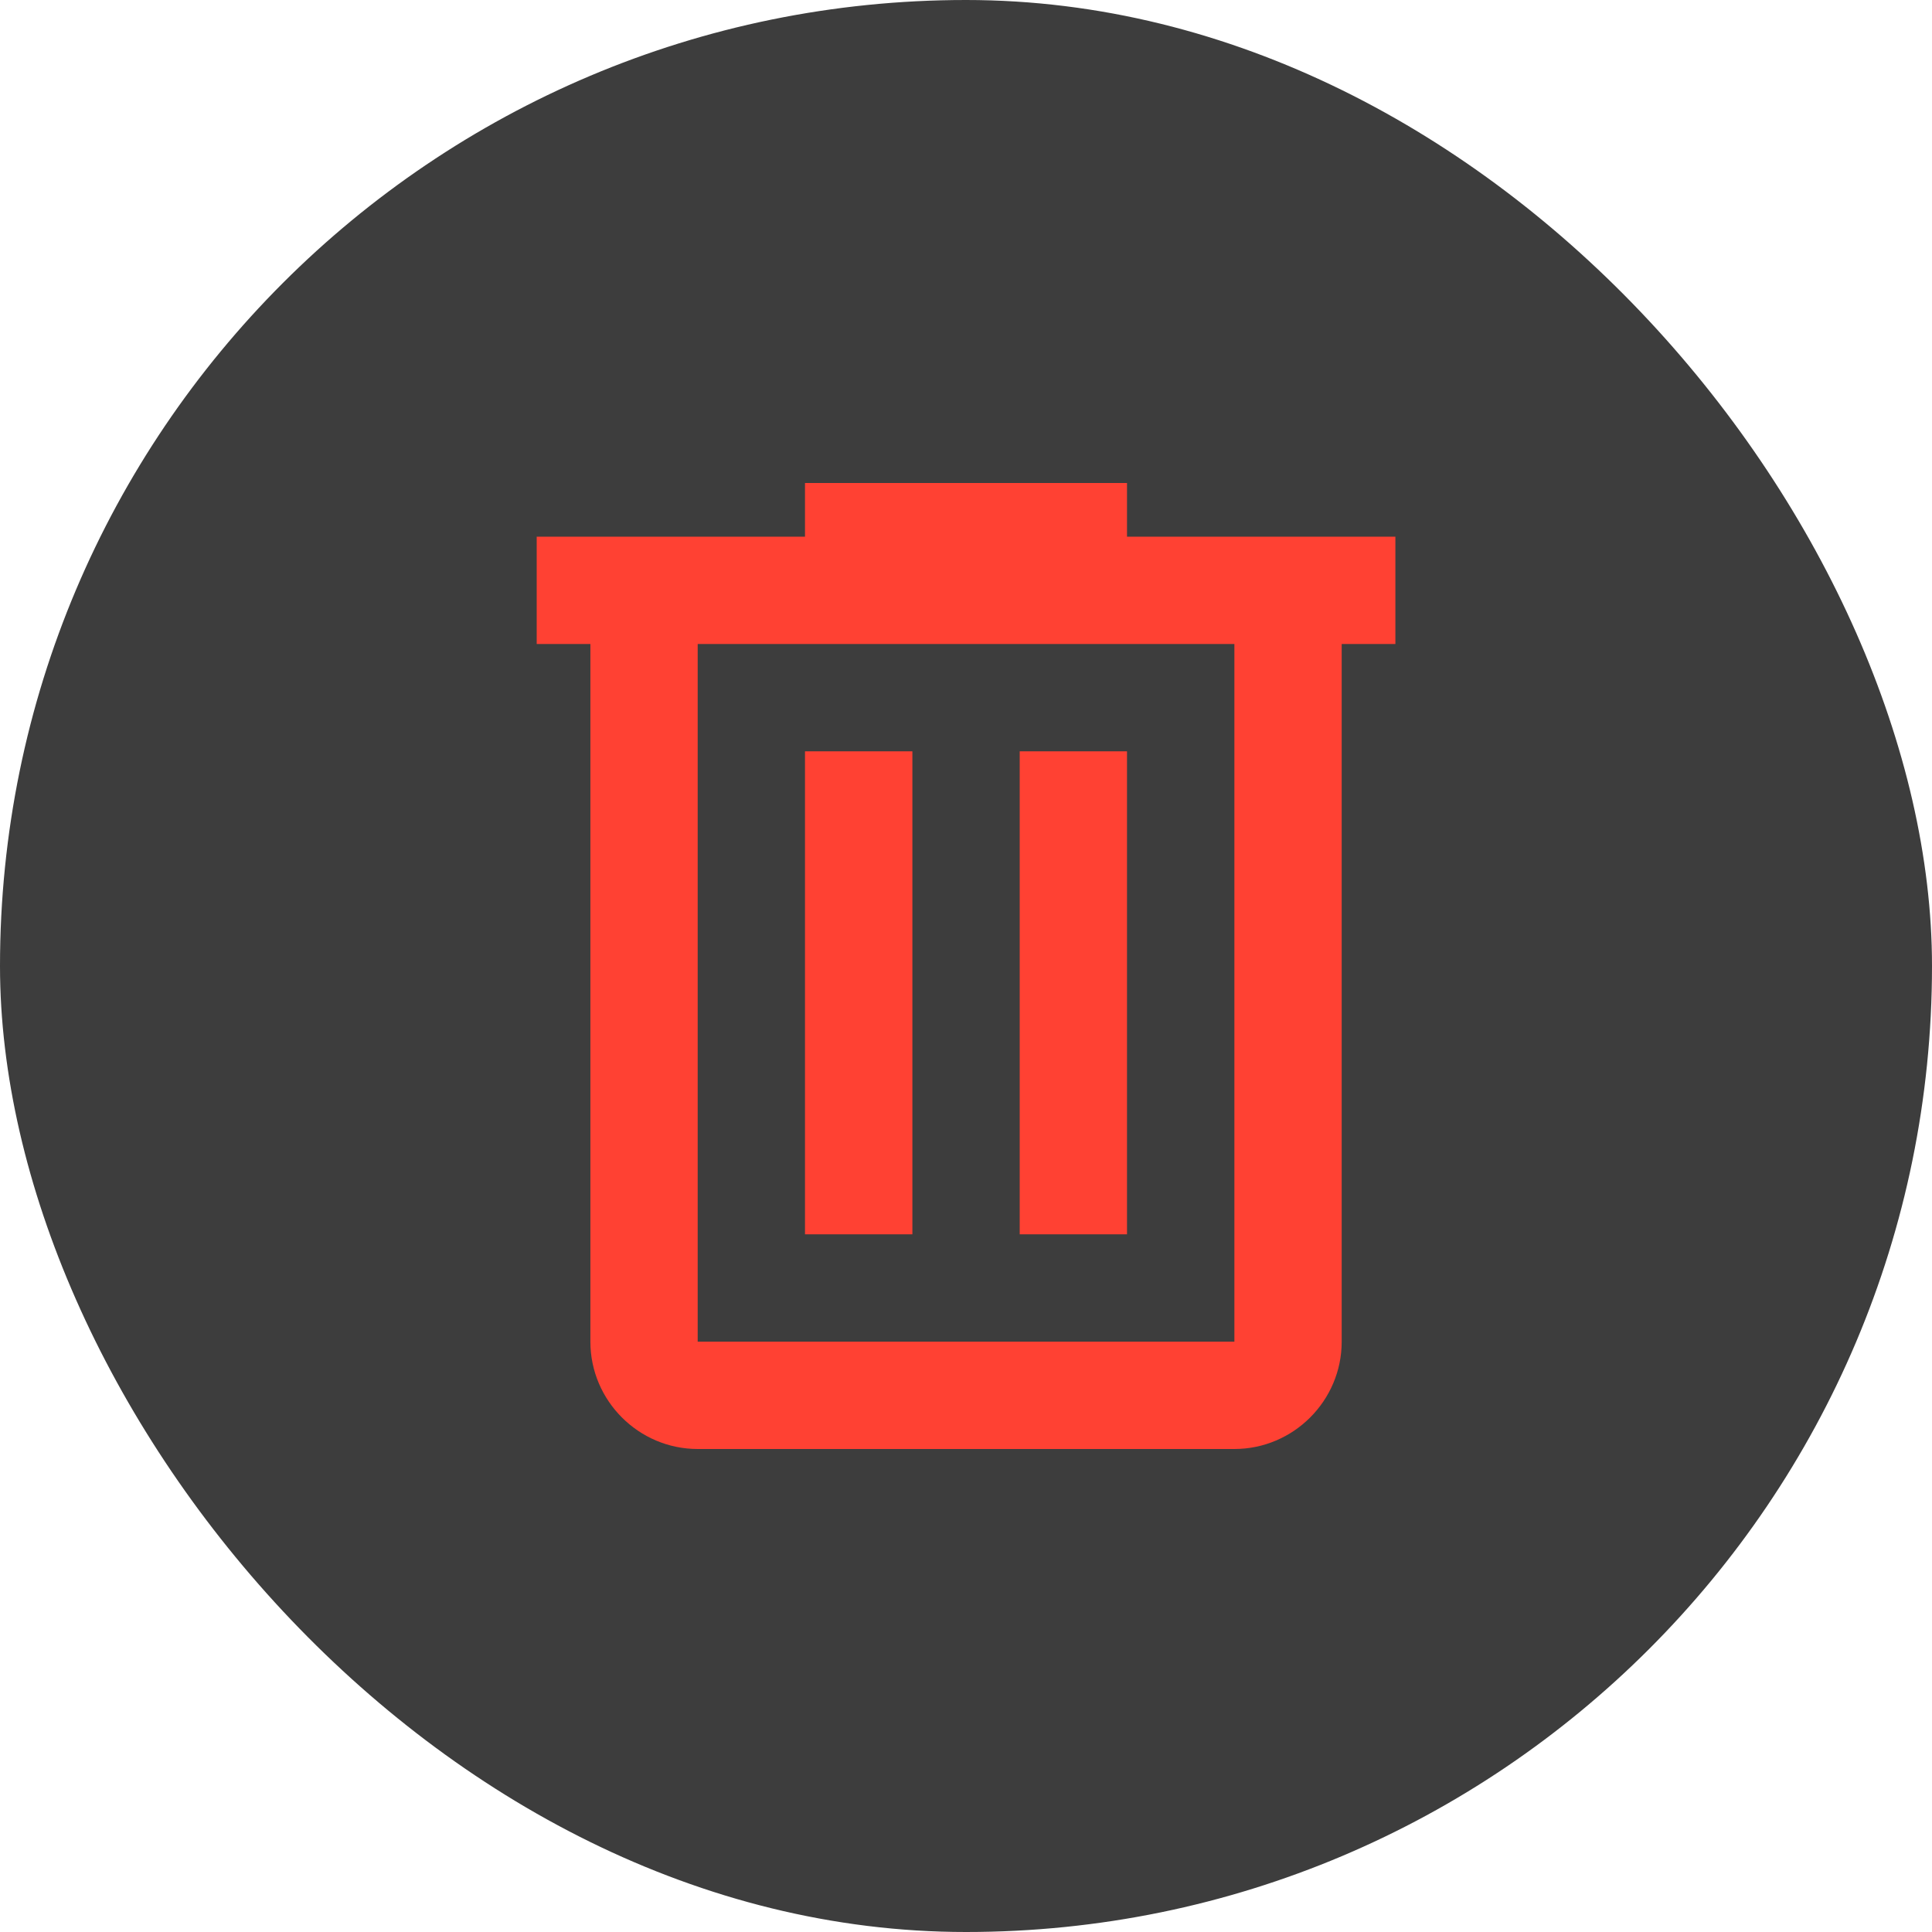 <svg width="24" height="24" viewBox="0 0 24 24" fill="none" xmlns="http://www.w3.org/2000/svg">
<rect width="24" height="24" rx="12" fill="#3D3D3D"/>
<path fill-rule="evenodd" clip-rule="evenodd" d="M14 6V6.667H17.334V8H16.667V16.667C16.667 17.4 16.067 18 15.334 18H8.667C7.934 18 7.334 17.4 7.334 16.667V8H6.667V6.667H10V6H14ZM8.667 16.667H15.334V8H8.667V16.667ZM10 9.333H11.334V15.333H10V9.333ZM14 9.333H12.667V15.333H14V9.333Z" fill="#FF4133"/>
</svg>

